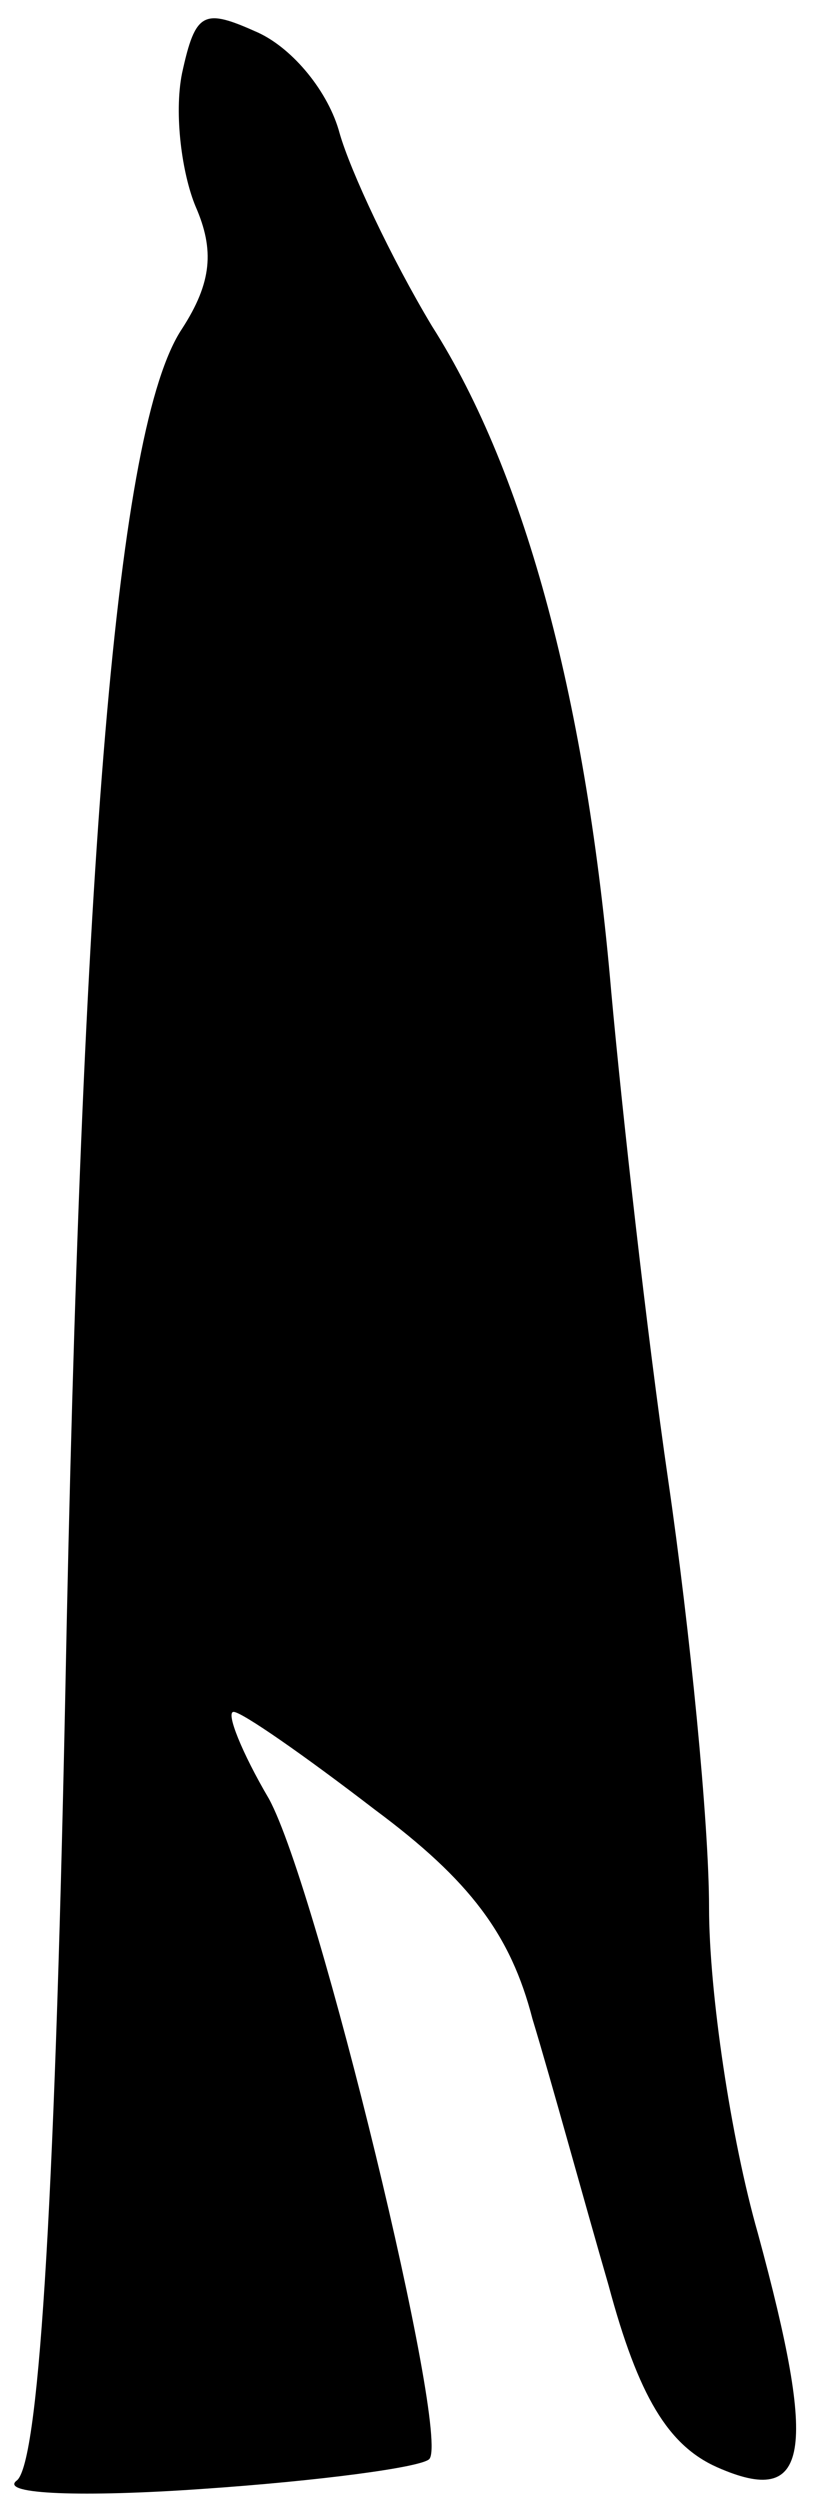 <?xml version="1.0" standalone="no"?>
<!DOCTYPE svg PUBLIC "-//W3C//DTD SVG 20010904//EN"
 "http://www.w3.org/TR/2001/REC-SVG-20010904/DTD/svg10.dtd">
<svg version="1.0" xmlns="http://www.w3.org/2000/svg"
 width="30pt" height="92pt" viewBox="0 0 30 92"
 preserveAspectRatio="xMidYMid meet">
<g transform="translate(0,92) scale(0.1,-0.1)"
fill="#000000" stroke="none">
<path fill="#000000" stroke="none" d="M67 893 c-3 -15 0 -37 5 -49 7 -16 6
-28 -5 -45 -24 -36 -37 -193 -43 -504 -4 -193 -10 -283 -18 -288 -6 -5 25 -6
68 -3 44 3 81 8 84 11 8 8 -41 210 -59 243 -10 17 -16 32 -13 32 3 0 26 -16
52 -36 35 -26 50 -46 58 -77 7 -23 19 -67 28 -98 11 -41 22 -59 40 -67 34 -15
37 5 15 86 -10 35 -18 89 -18 120 0 31 -7 102 -15 157 -8 55 -17 136 -21 180
-9 105 -31 190 -66 245 -15 25 -30 57 -34 71 -4 15 -17 31 -30 37 -20 9 -23 8
-28 -15z"/>
</g>
</svg>
